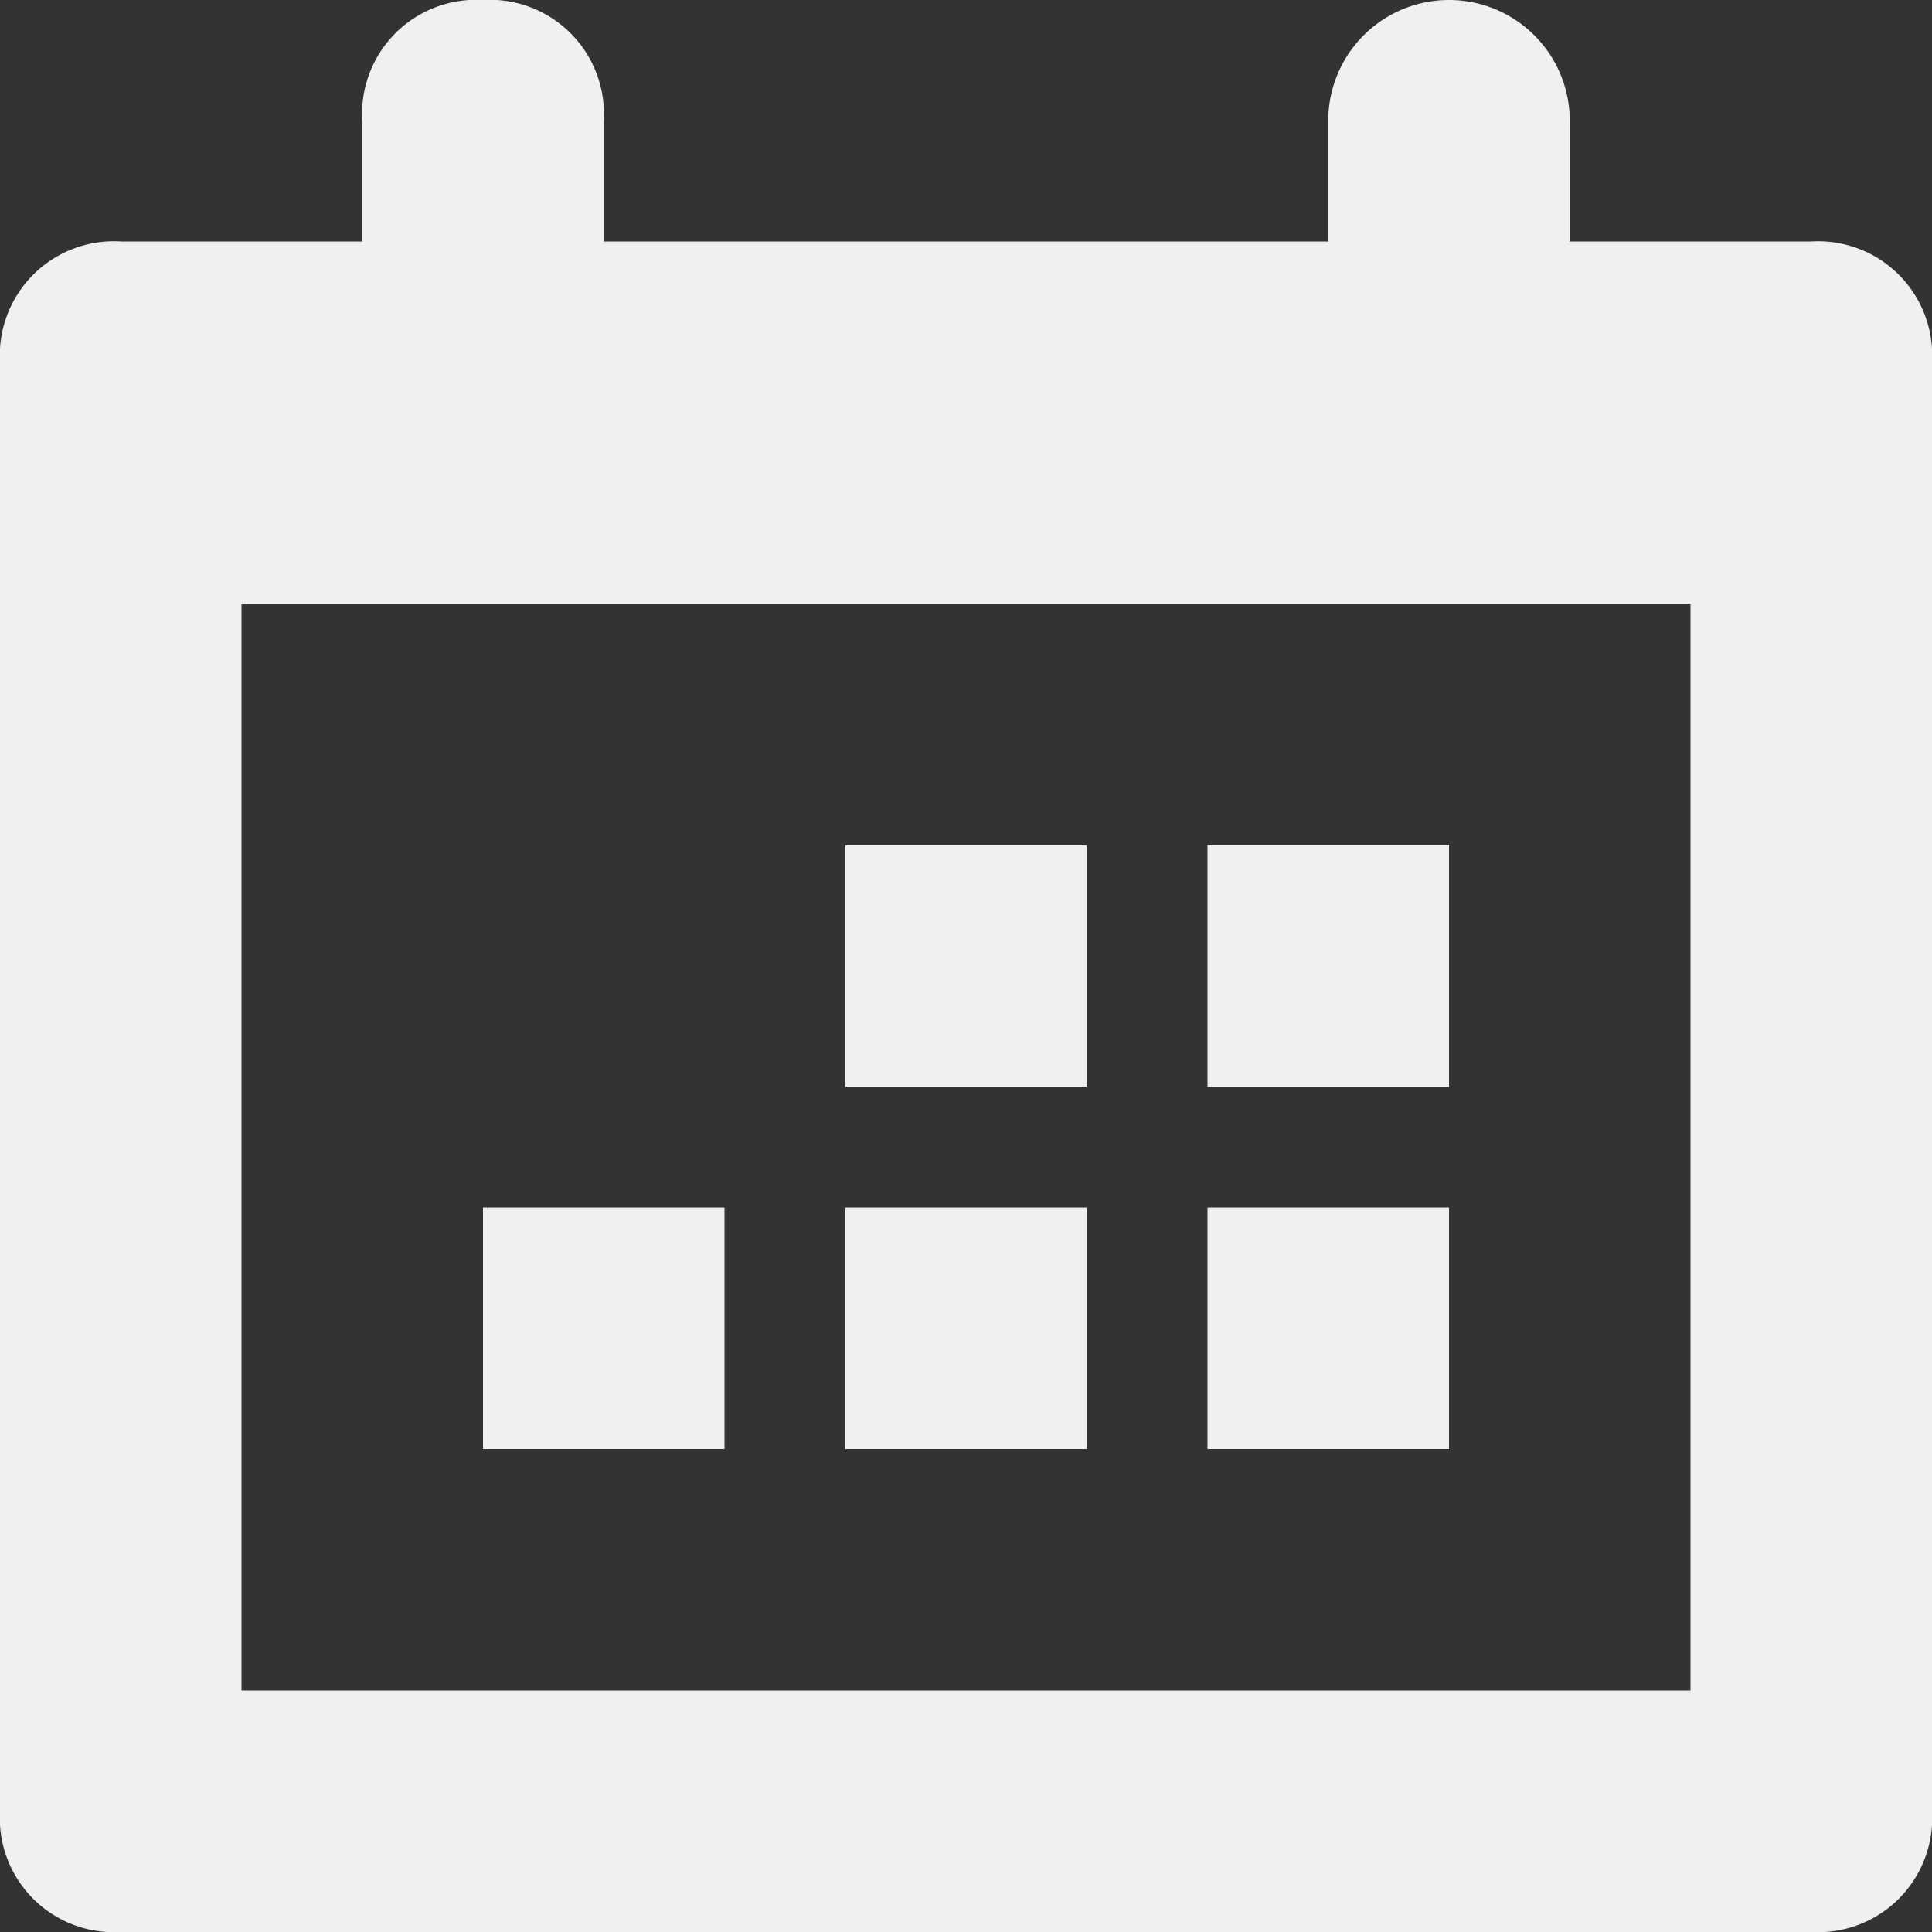 <svg xmlns="http://www.w3.org/2000/svg" width="20" height="20" viewBox="0 0 20 20"><rect x="0" y="0" width="20" height="20" fill="#333333" stroke="none"/><defs><style>.a{fill:none;}.b{fill:#f0f0f0;fill-rule:evenodd;}</style></defs><rect class="a" width="16" height="16"/><path class="b" d="M2.5,6.25V17.5h15V6.25ZM16.25,2.5h2.5A1.181,1.181,0,0,1,20,3.75v15A1.181,1.181,0,0,1,18.75,20H1.25A1.181,1.181,0,0,1,0,18.75v-15A1.181,1.181,0,0,1,1.25,2.5h2.5V1.25A1.181,1.181,0,0,1,5,0,1.181,1.181,0,0,1,6.25,1.25V2.5h7.5V1.25a1.25,1.25,0,0,1,2.5,0ZM15,15H12.5V12.5H15Zm-3.75,0H8.75V12.5h2.5ZM15,11.25H12.5V8.75H15Zm-3.75,0H8.75V8.75h2.5ZM7.5,15H5V12.5H7.5Z"/></svg>
